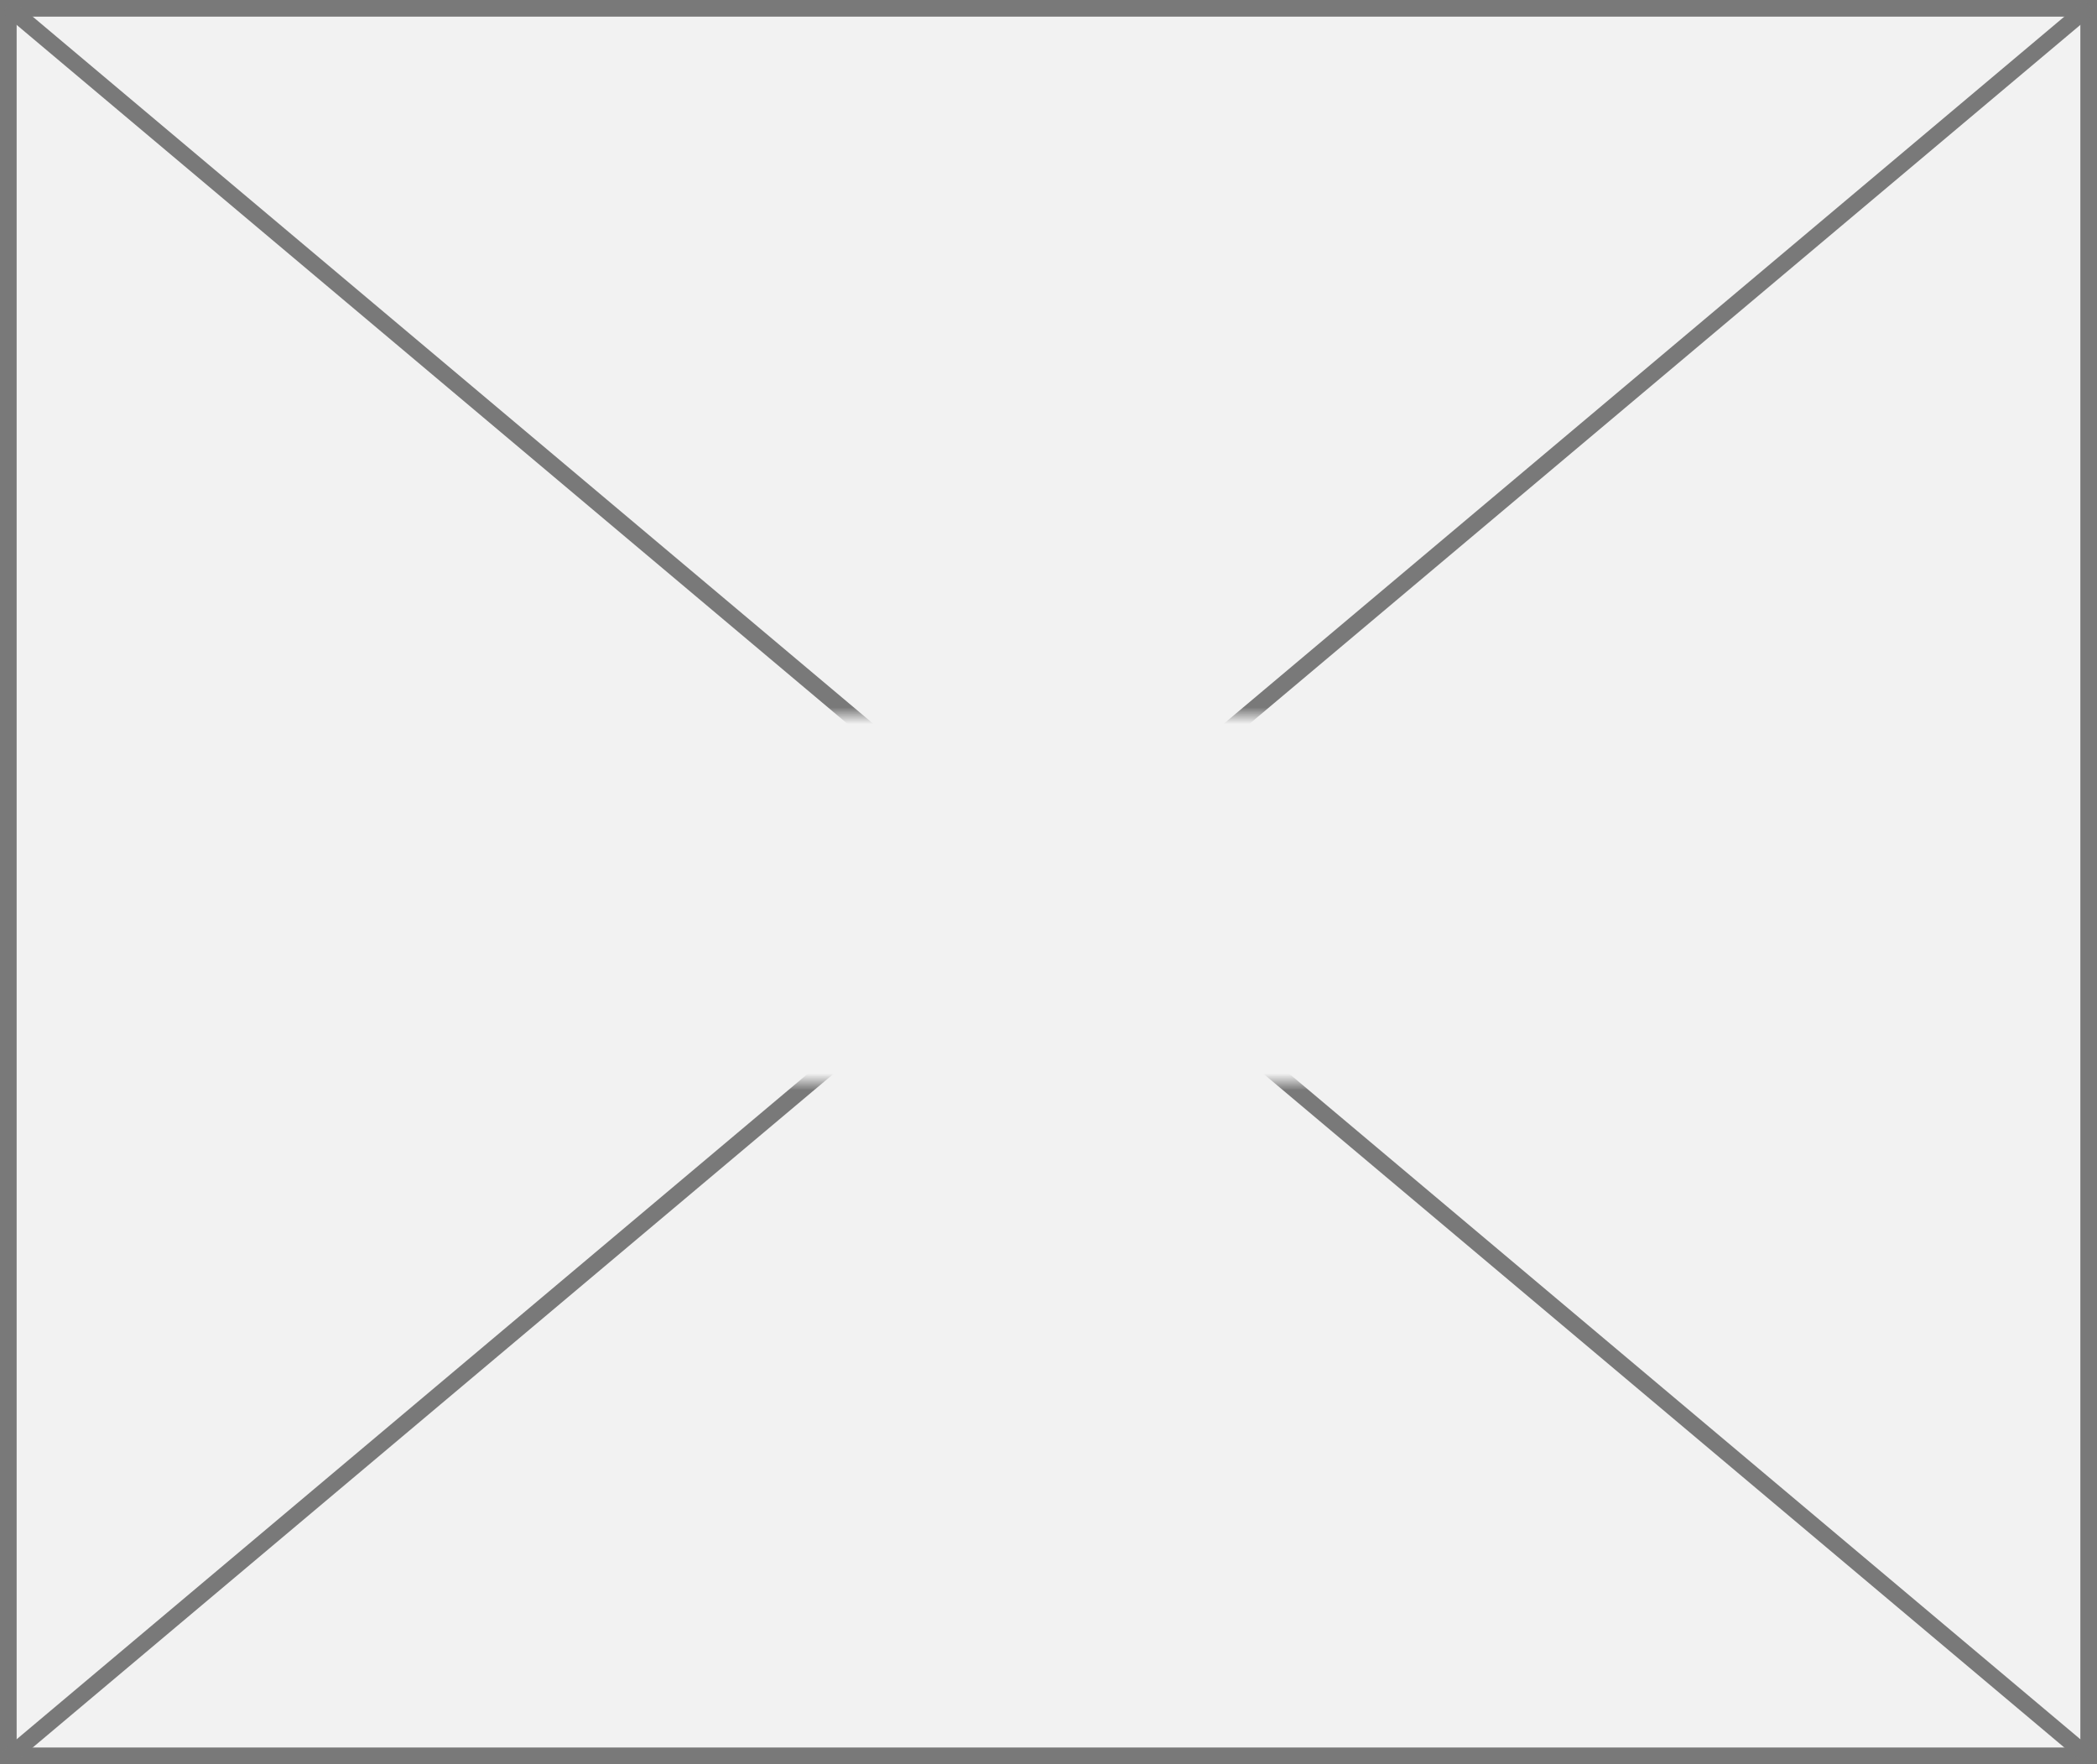 ﻿<?xml version="1.0" encoding="utf-8"?>
<svg version="1.1" xmlns:xlink="http://www.w3.org/1999/xlink" width="126px" height="106px" xmlns="http://www.w3.org/2000/svg">
  <rect width="100%" height="100%" fill="#333333" stroke="none"/>
  <defs>
    <mask fill="white" id="clip95">
      <path d="M 869 377  L 909 377  L 909 399  L 869 399  Z M 825 334  L 951 334  L 951 440  L 825 440  Z " fill-rule="evenodd" />
    </mask>
  </defs>
  <g transform="matrix(1 0 0 1 -825 -334 )">
    <path d="M 825.5 334.5  L 950.5 334.5  L 950.5 439.5  L 825.5 439.5  L 825.5 334.5  Z " fill-rule="nonzero" fill="#f2f2f2" stroke="none" />
    <path d="M 825.5 334.5  L 950.5 334.5  L 950.5 439.5  L 825.5 439.5  L 825.5 334.5  Z " stroke-width="1" stroke="#797979" fill="none" />
    <path d="M 825.455 334.383  L 950.545 439.617  M 950.545 334.383  L 825.455 439.617  " stroke-width="1" stroke="#797979" fill="none" mask="url(#clip95)" />
  </g>
</svg>